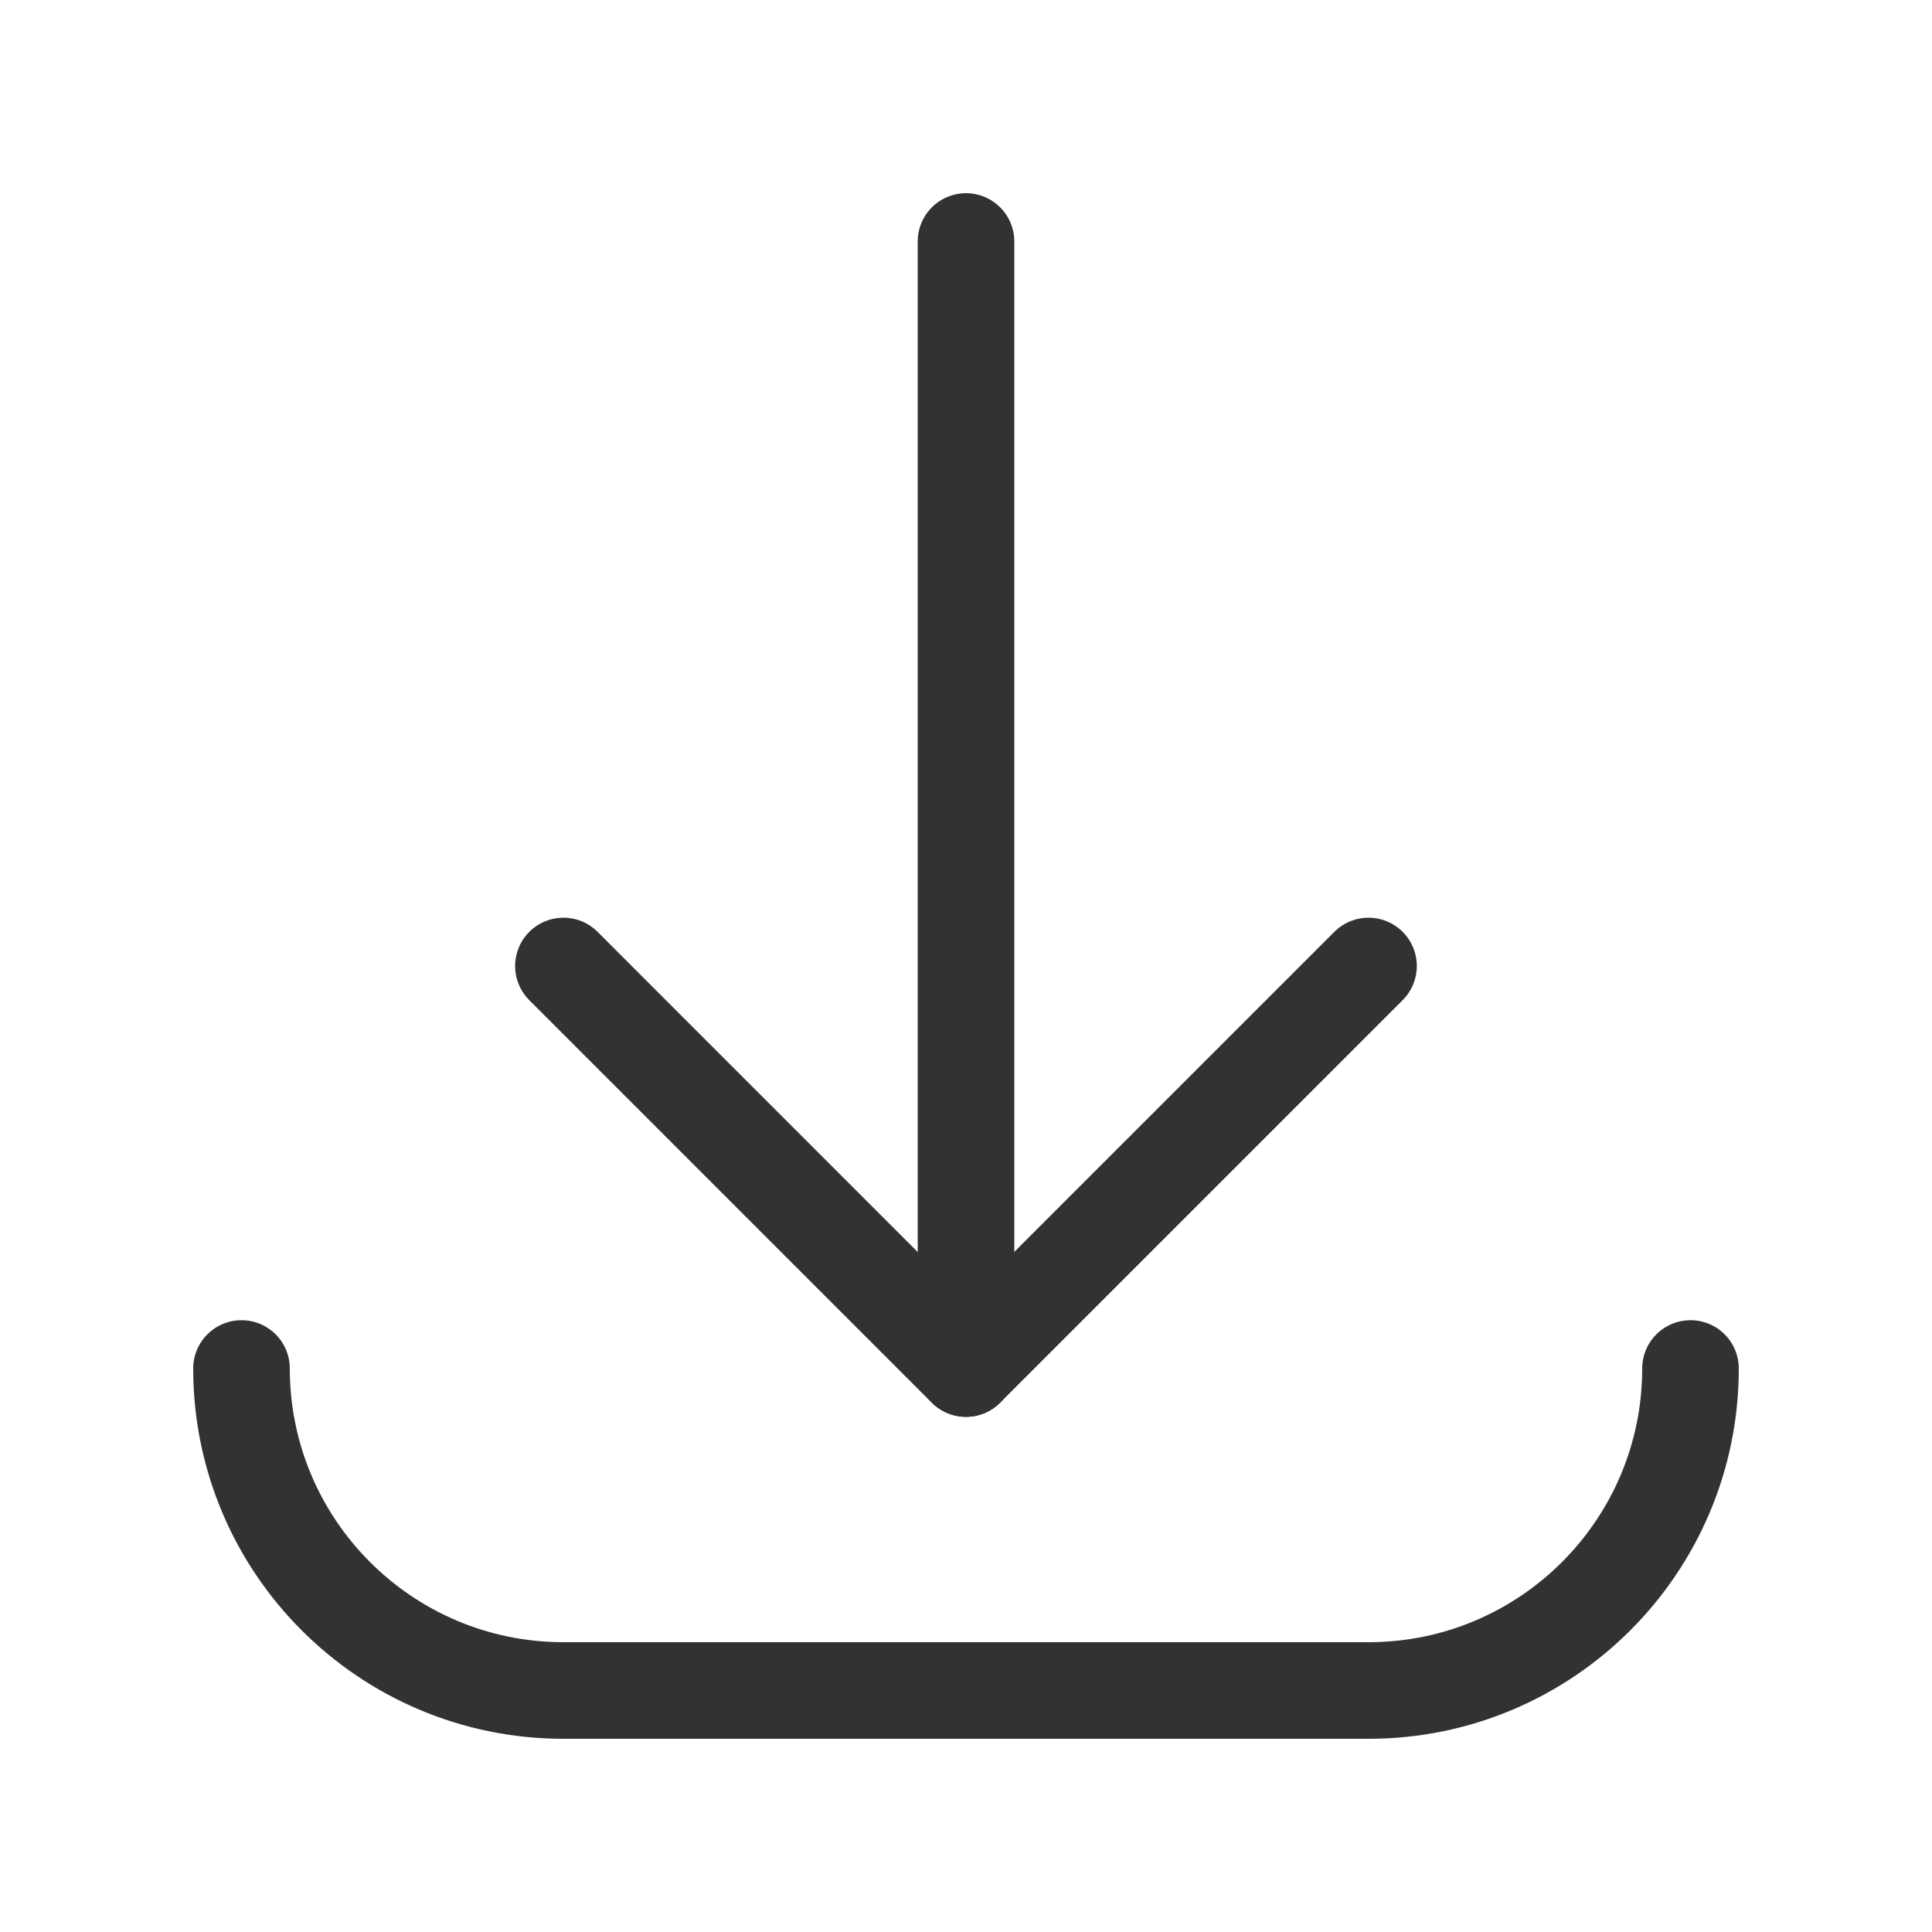 <svg width="30" height="30" viewBox="0 0 30 30" fill="none" xmlns="http://www.w3.org/2000/svg">
<path d="M15 21.25V3.75" stroke="#323232" stroke-width="1.5" stroke-linecap="round" stroke-linejoin="round"/>
<path d="M26.25 21.25C26.25 24.011 24.011 26.25 21.25 26.25H8.75C5.989 26.25 3.75 24.011 3.75 21.25" stroke="#323232" stroke-width="1.5" stroke-linecap="round" stroke-linejoin="round"/>
<path d="M21.25 15L14.999 21.251L8.749 15" stroke="#323232" stroke-width="1.5" stroke-linecap="round" stroke-linejoin="round"/>
</svg>
